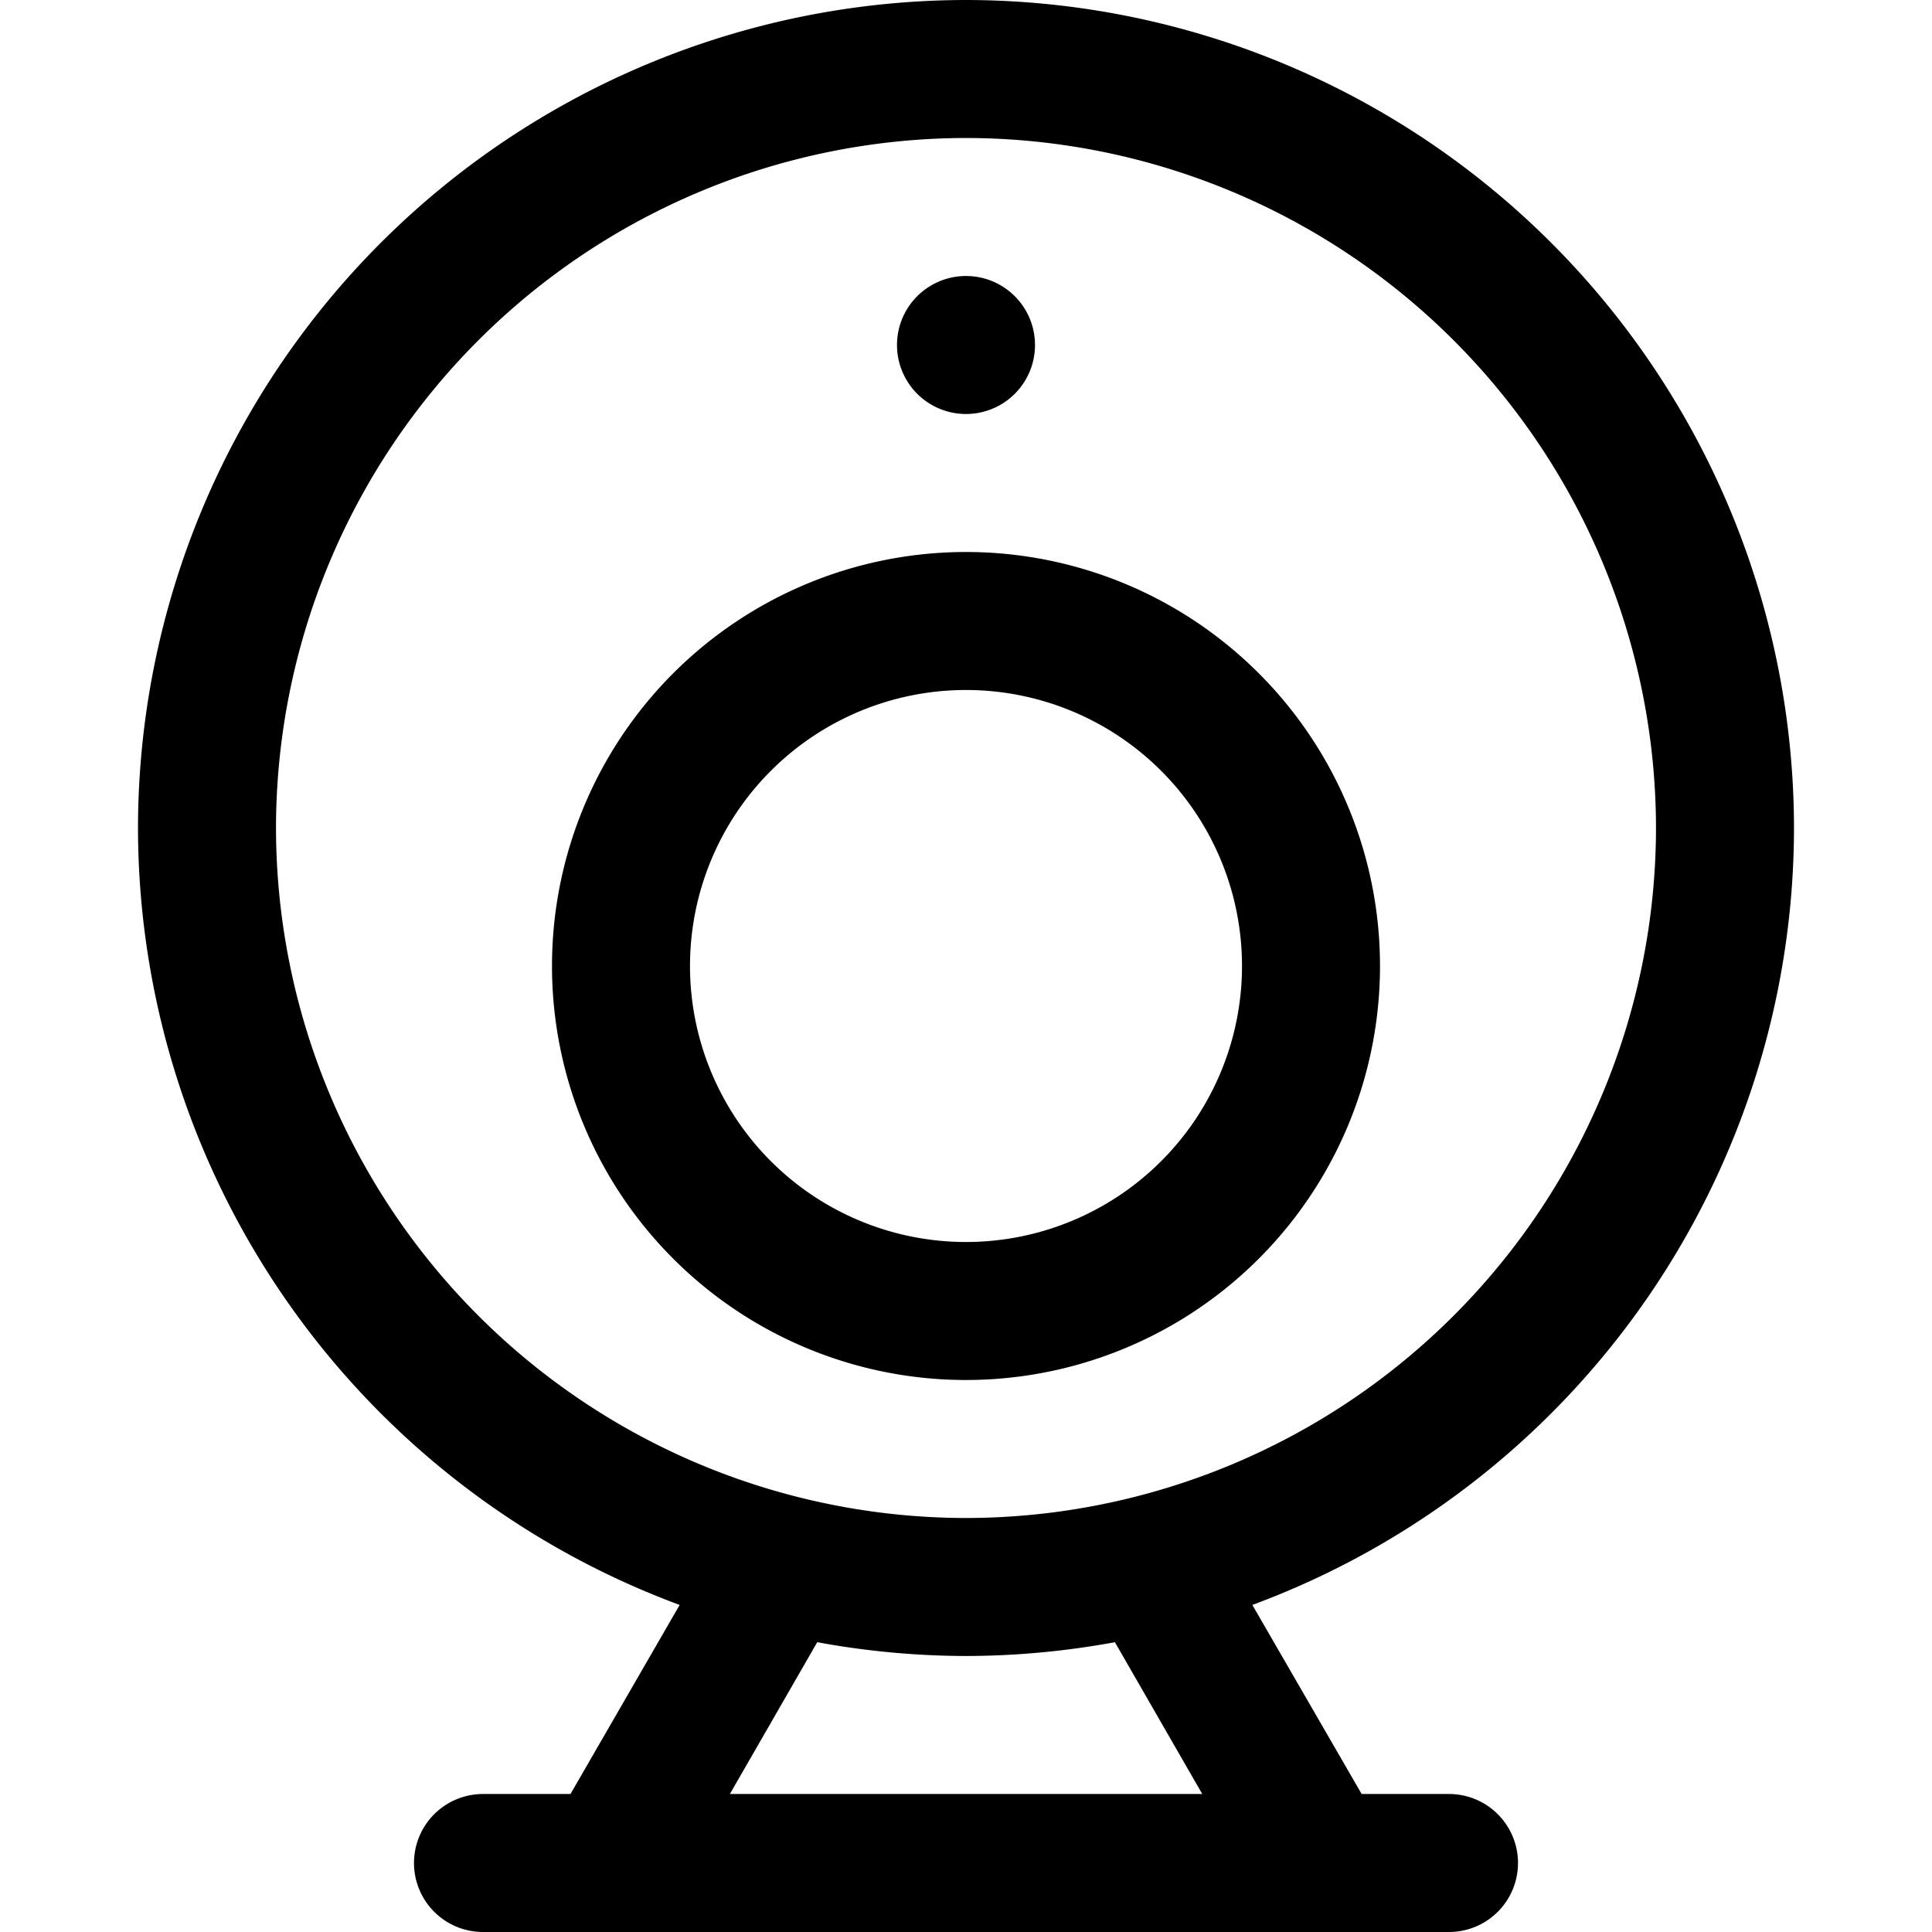<?xml version="1.0" standalone="no"?><!DOCTYPE svg PUBLIC "-//W3C//DTD SVG 1.1//EN" "http://www.w3.org/Graphics/SVG/1.1/DTD/svg11.dtd"><svg t="1614924222392" class="icon" viewBox="0 0 1024 1024" version="1.1" xmlns="http://www.w3.org/2000/svg" p-id="2411" xmlns:xlink="http://www.w3.org/1999/xlink" width="200" height="200"><defs><style type="text/css"></style></defs><path d="M256 1024a36.571 36.571 0 0 1-36.571-36.571 36.571 36.571 0 0 1 36.571-36.571h46.373l57.856-100.206A439.662 439.662 0 0 1 73.143 438.857a439.369 439.369 0 0 1 438.857-438.857 439.369 439.369 0 0 1 438.857 438.857 439.662 439.662 0 0 1-287.086 411.794L721.701 950.857H768a36.571 36.571 0 0 1 36.571 36.571 36.571 36.571 0 0 1-36.571 36.571z m381.221-73.143l-46.299-80.457A439.589 439.589 0 0 1 512 877.714a439.369 439.369 0 0 1-78.848-7.314L386.853 950.857zM146.286 438.857a366.153 366.153 0 0 0 365.714 365.714 366.153 366.153 0 0 0 365.714-365.714 366.153 366.153 0 0 0-365.714-365.714 366.153 366.153 0 0 0-365.714 365.714z m146.286 73.143a219.429 219.429 0 0 1 219.429-219.429 219.429 219.429 0 0 1 219.429 219.429 219.429 219.429 0 0 1-219.429 219.429 219.429 219.429 0 0 1-219.429-219.429z m73.143 0a146.286 146.286 0 0 0 146.286 146.286 146.286 146.286 0 0 0 146.286-146.286 146.286 146.286 0 0 0-146.286-146.286 146.286 146.286 0 0 0-146.286 146.286z m109.714-329.143A36.571 36.571 0 0 1 512 146.286a36.571 36.571 0 0 1 36.571 36.571 36.571 36.571 0 0 1-36.571 36.571 36.571 36.571 0 0 1-36.571-36.571z"  p-id="2412"></path></svg>